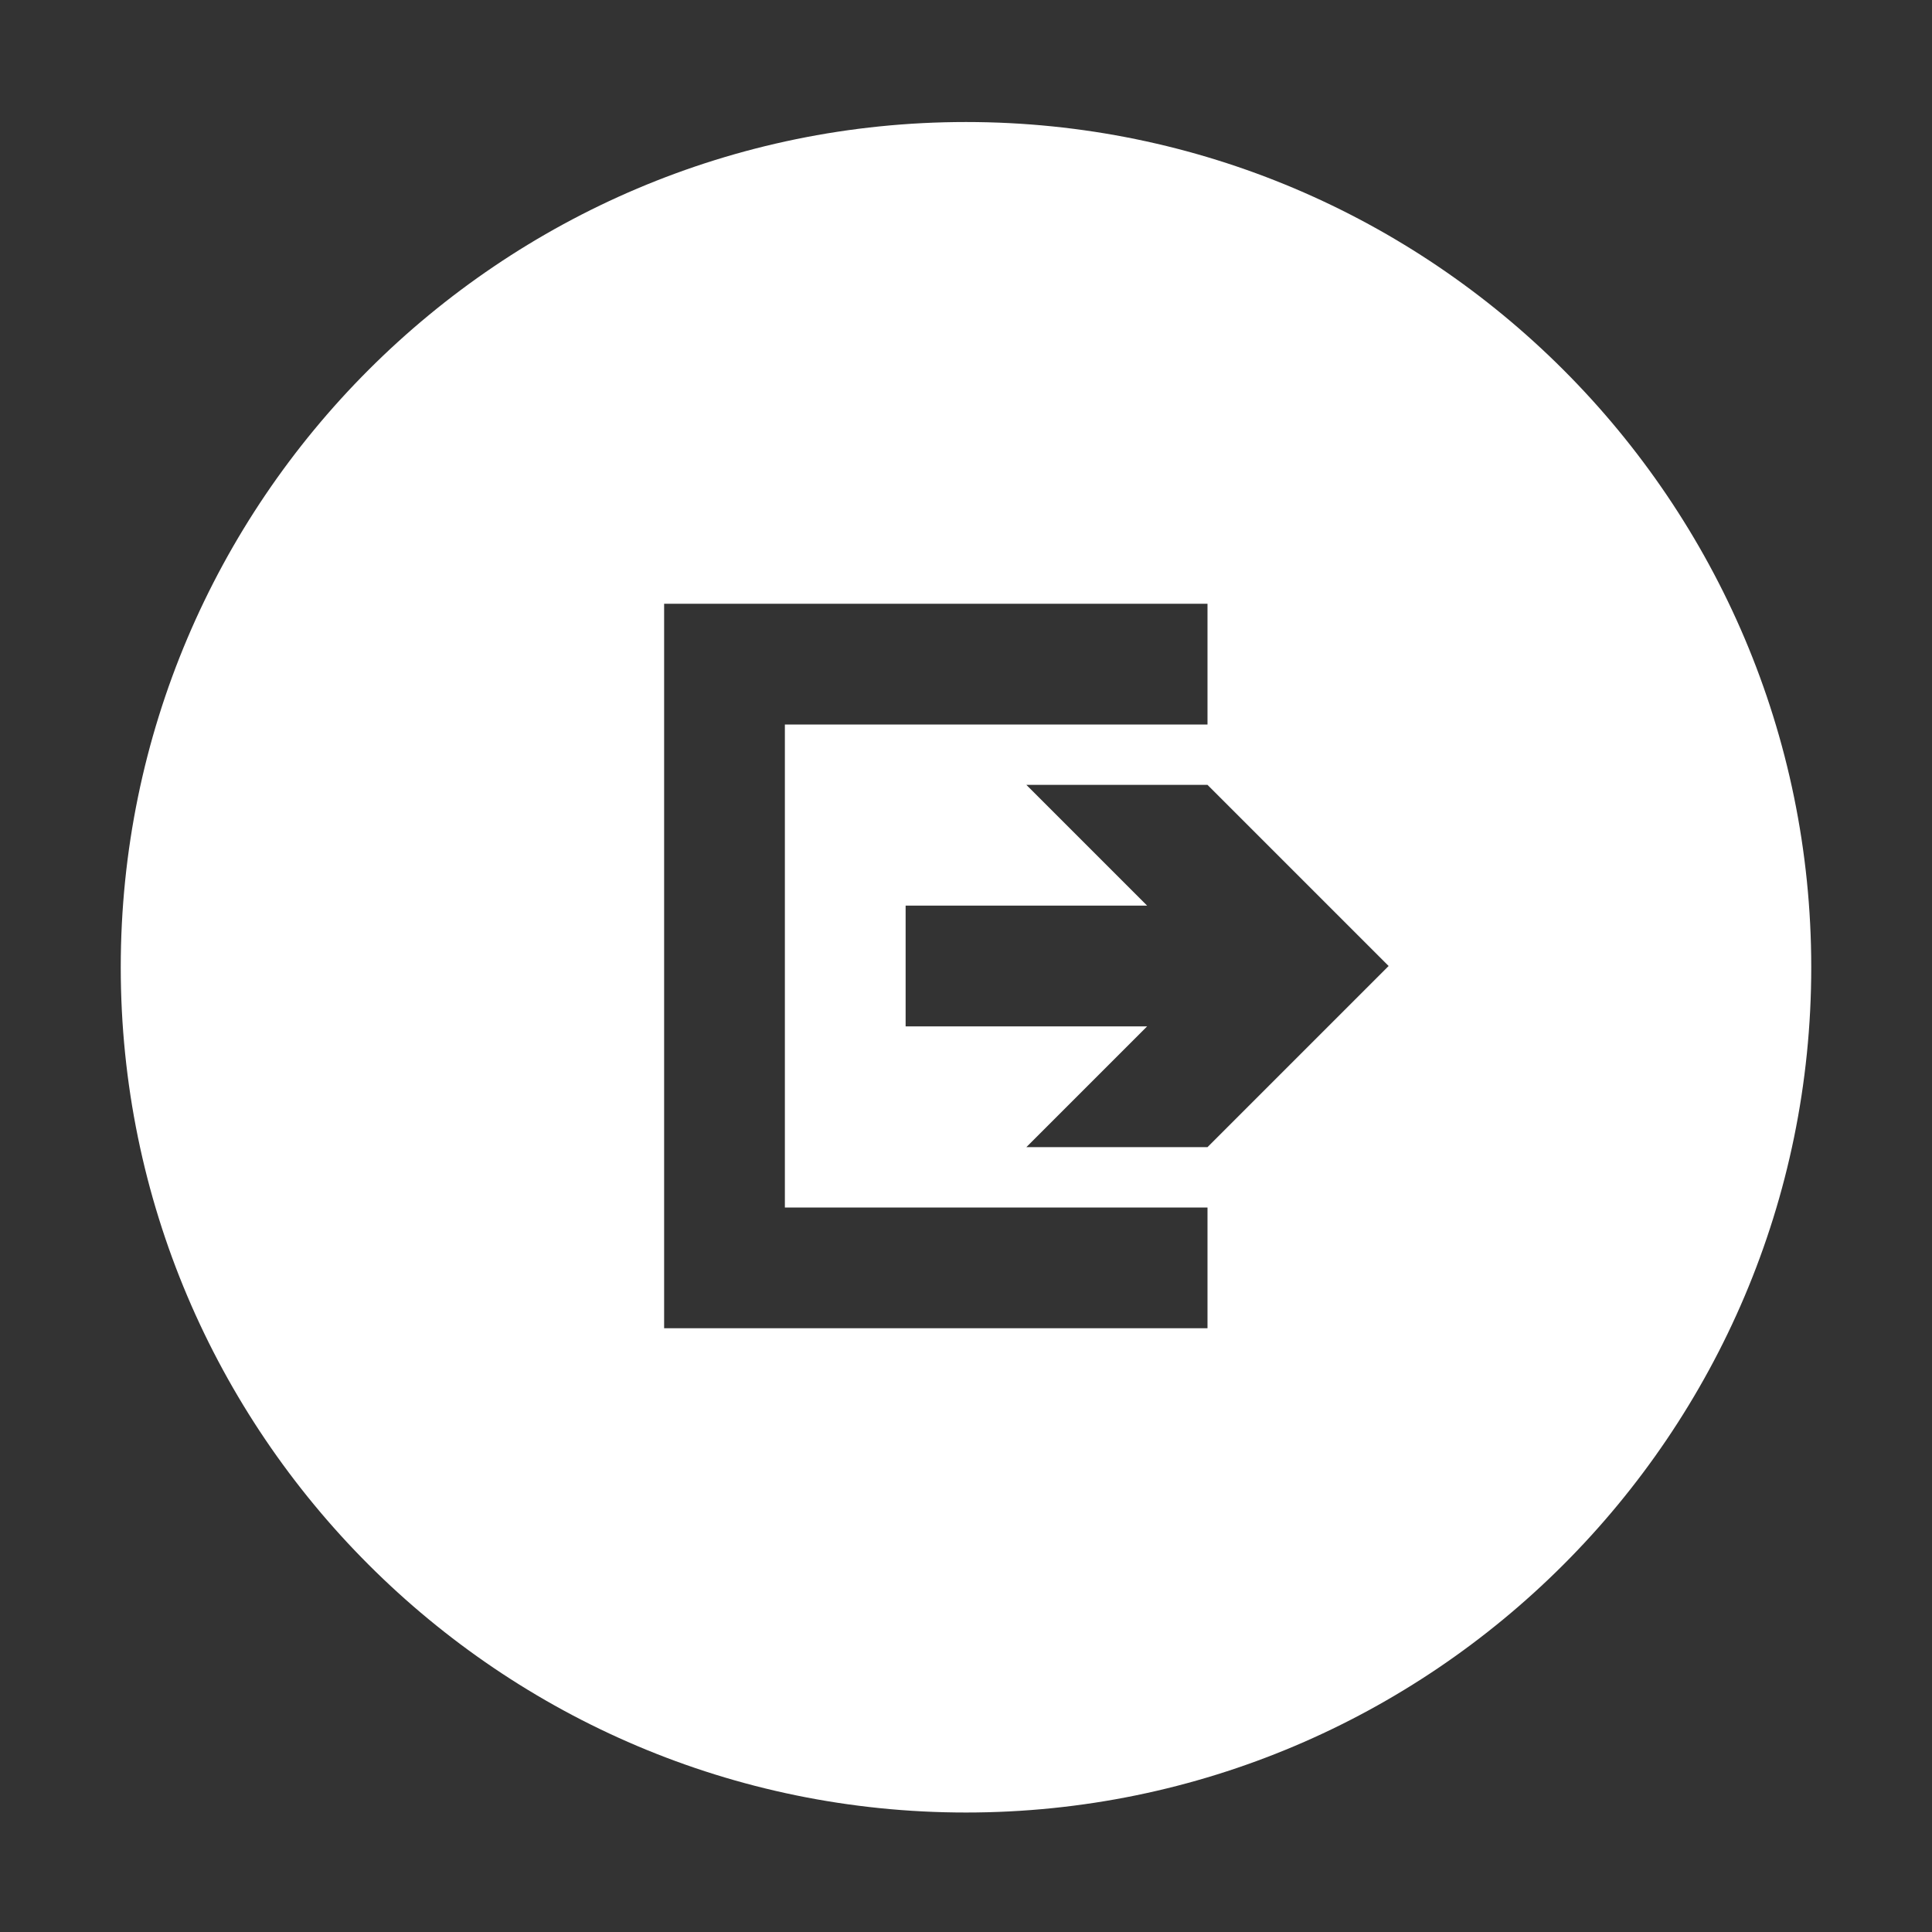 <svg xmlns="http://www.w3.org/2000/svg" width="32" height="32"><rect width="100%" height="100%" fill="#333333" stroke="none"/><path d="M16 2.021c-7.72 0-14 6.28-14 14s6.28 14 14 14 14-6.28 14-14-6.28-14-14-14zm4 19.979h-9v-12h9v2h-7v8h7v2zm0-3h-3l2-2h-4v-2h4l-2-2h3l3 3-3 3z" fill="#fff"/></svg>